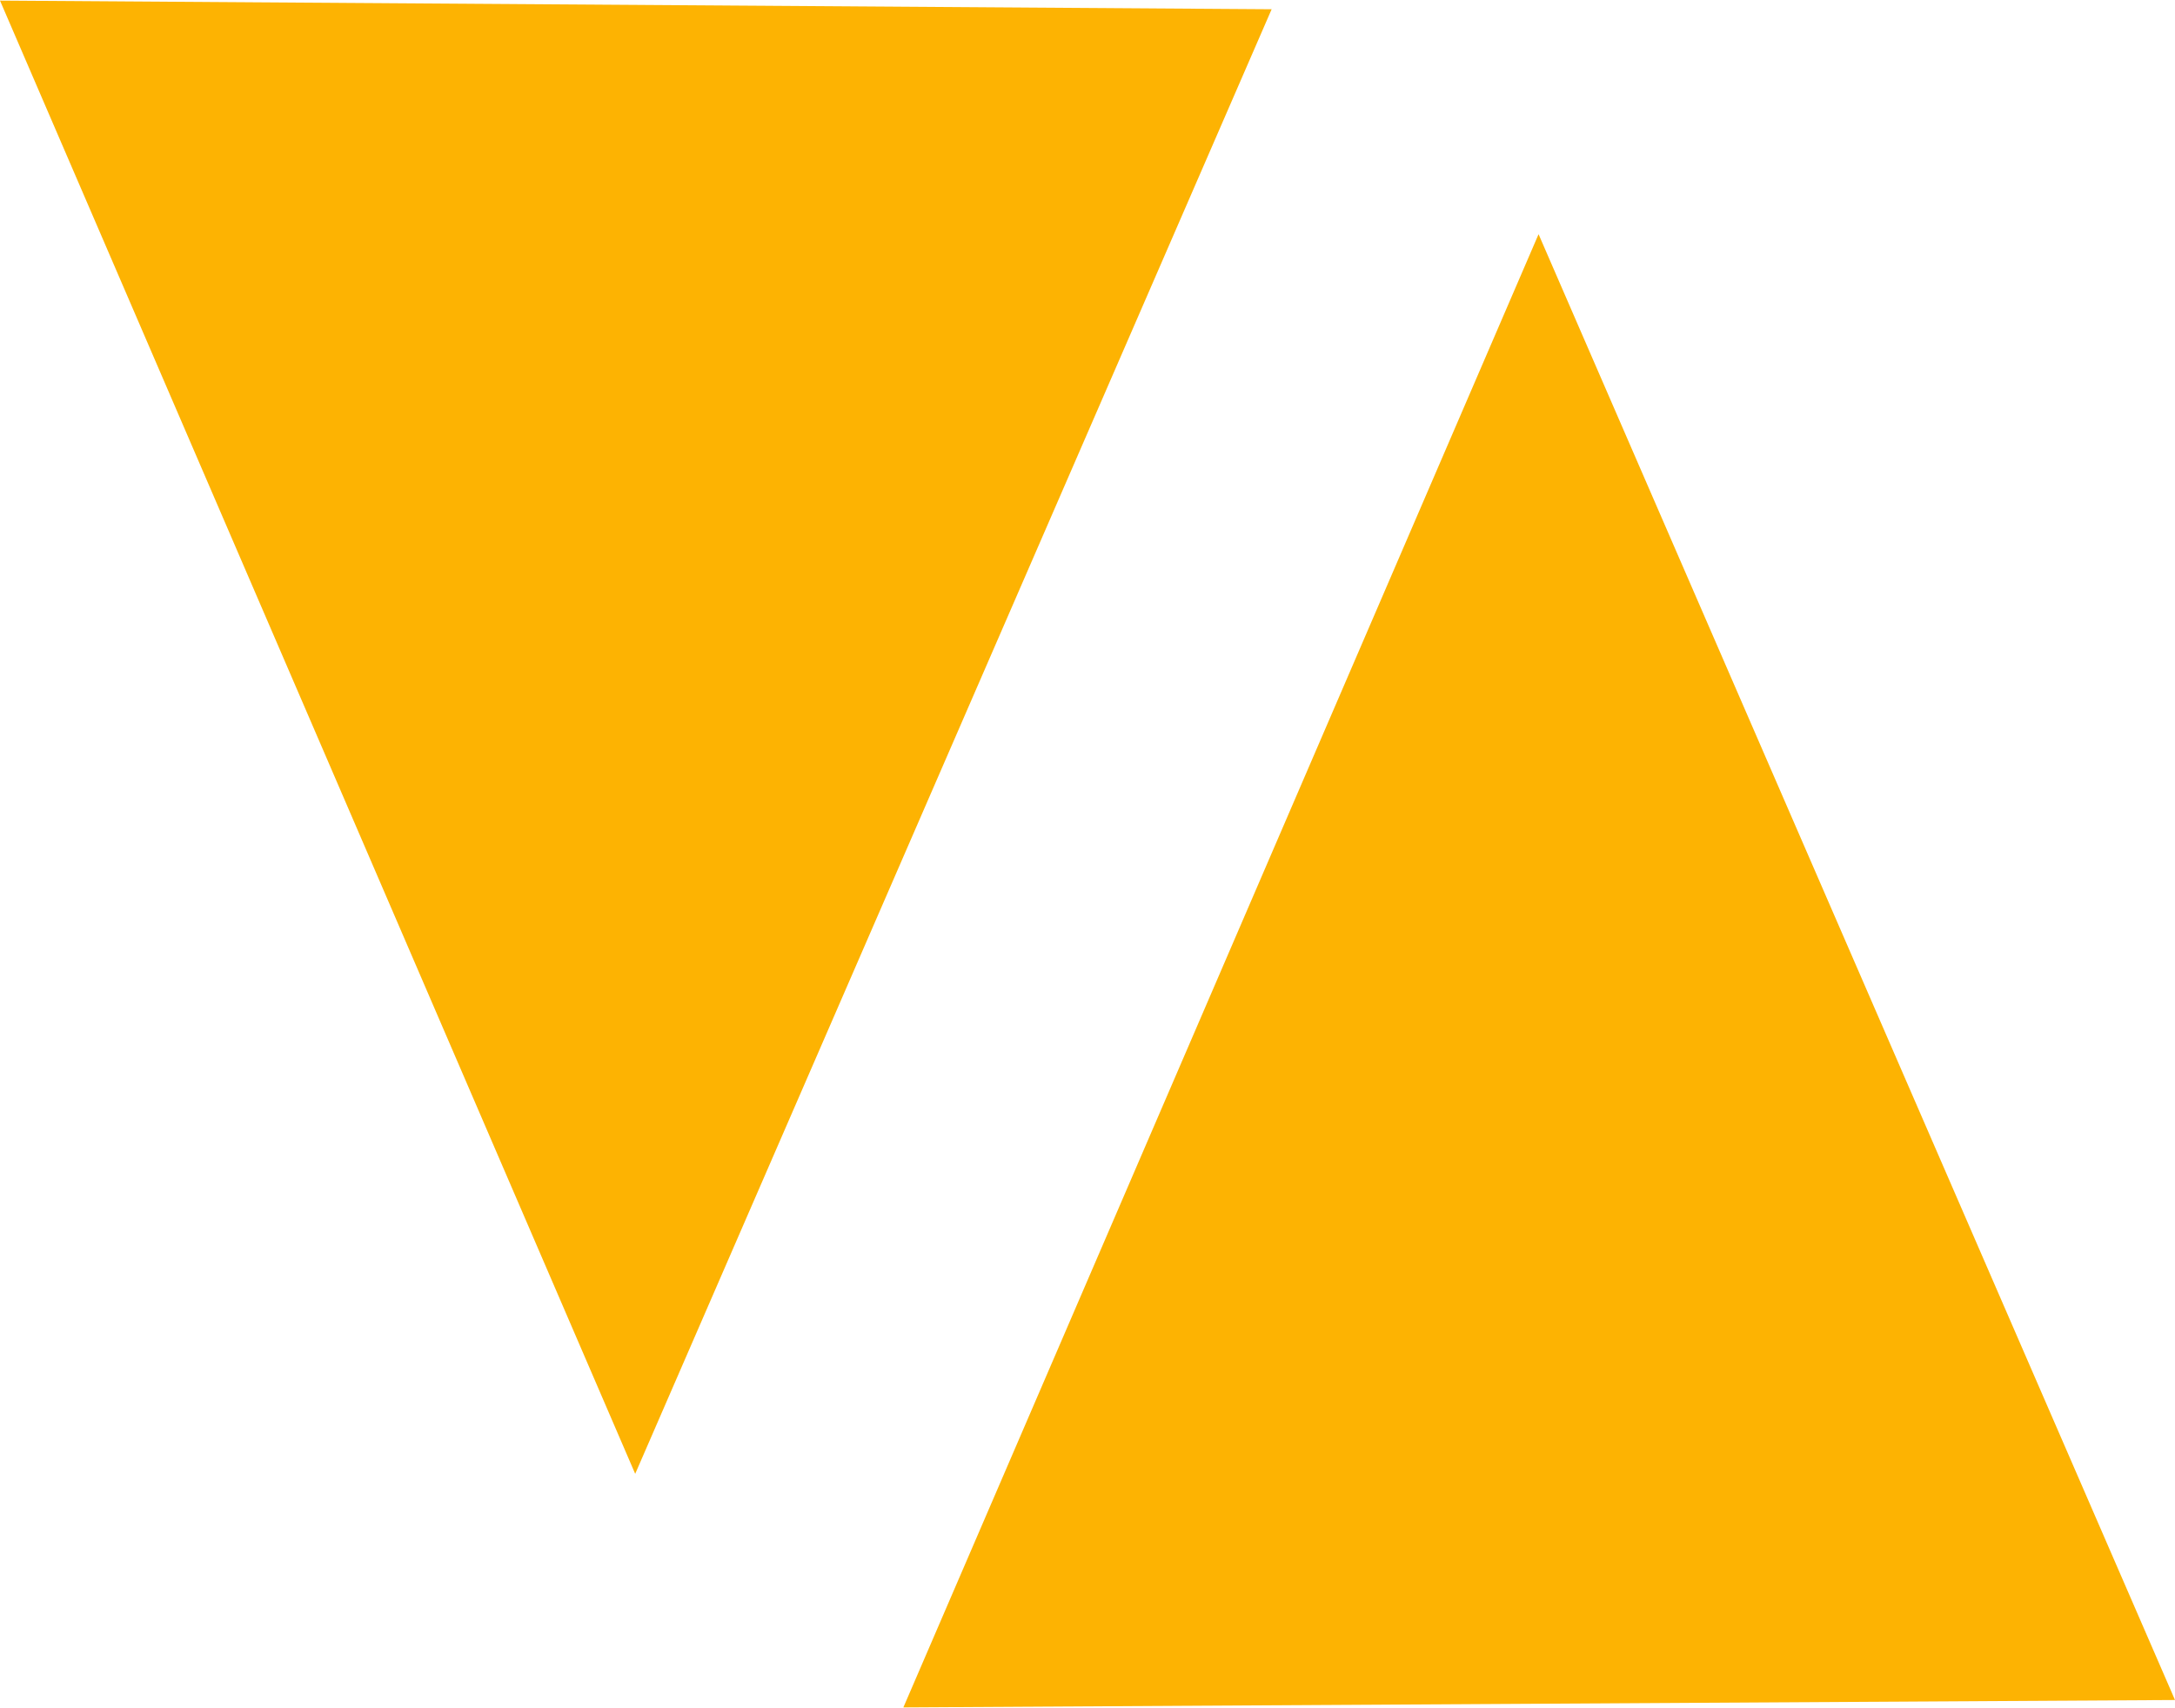 <?xml version="1.0" encoding="UTF-8"?>
<!DOCTYPE svg PUBLIC "-//W3C//DTD SVG 1.1//EN" "http://www.w3.org/Graphics/SVG/1.1/DTD/svg11.dtd">
<!-- Creator: CorelDRAW X8 -->
<svg xmlns="http://www.w3.org/2000/svg" xml:space="preserve" width="1.271in" height="0.998in" version="1.1" style="shape-rendering:geometricPrecision; text-rendering:geometricPrecision; image-rendering:optimizeQuality; fill-rule:evenodd; clip-rule:evenodd"
viewBox="0 0 1760 1381"
 xmlns:xlink="http://www.w3.org/1999/xlink">
 <defs>
  <style type="text/css">
   <![CDATA[
    .fil0 {fill:#FDB302}
   ]]>
  </style>
 </defs>
 <g id="Layer_x0020_1">
  <g id="_1093129483136">
   <polygon class="fil0" points="1029,7 0,0 514,1192 "/>
   <polygon class="fil0" points="1760,1375 731,1381 1245,189 "/>
  </g>
 </g>
</svg>

